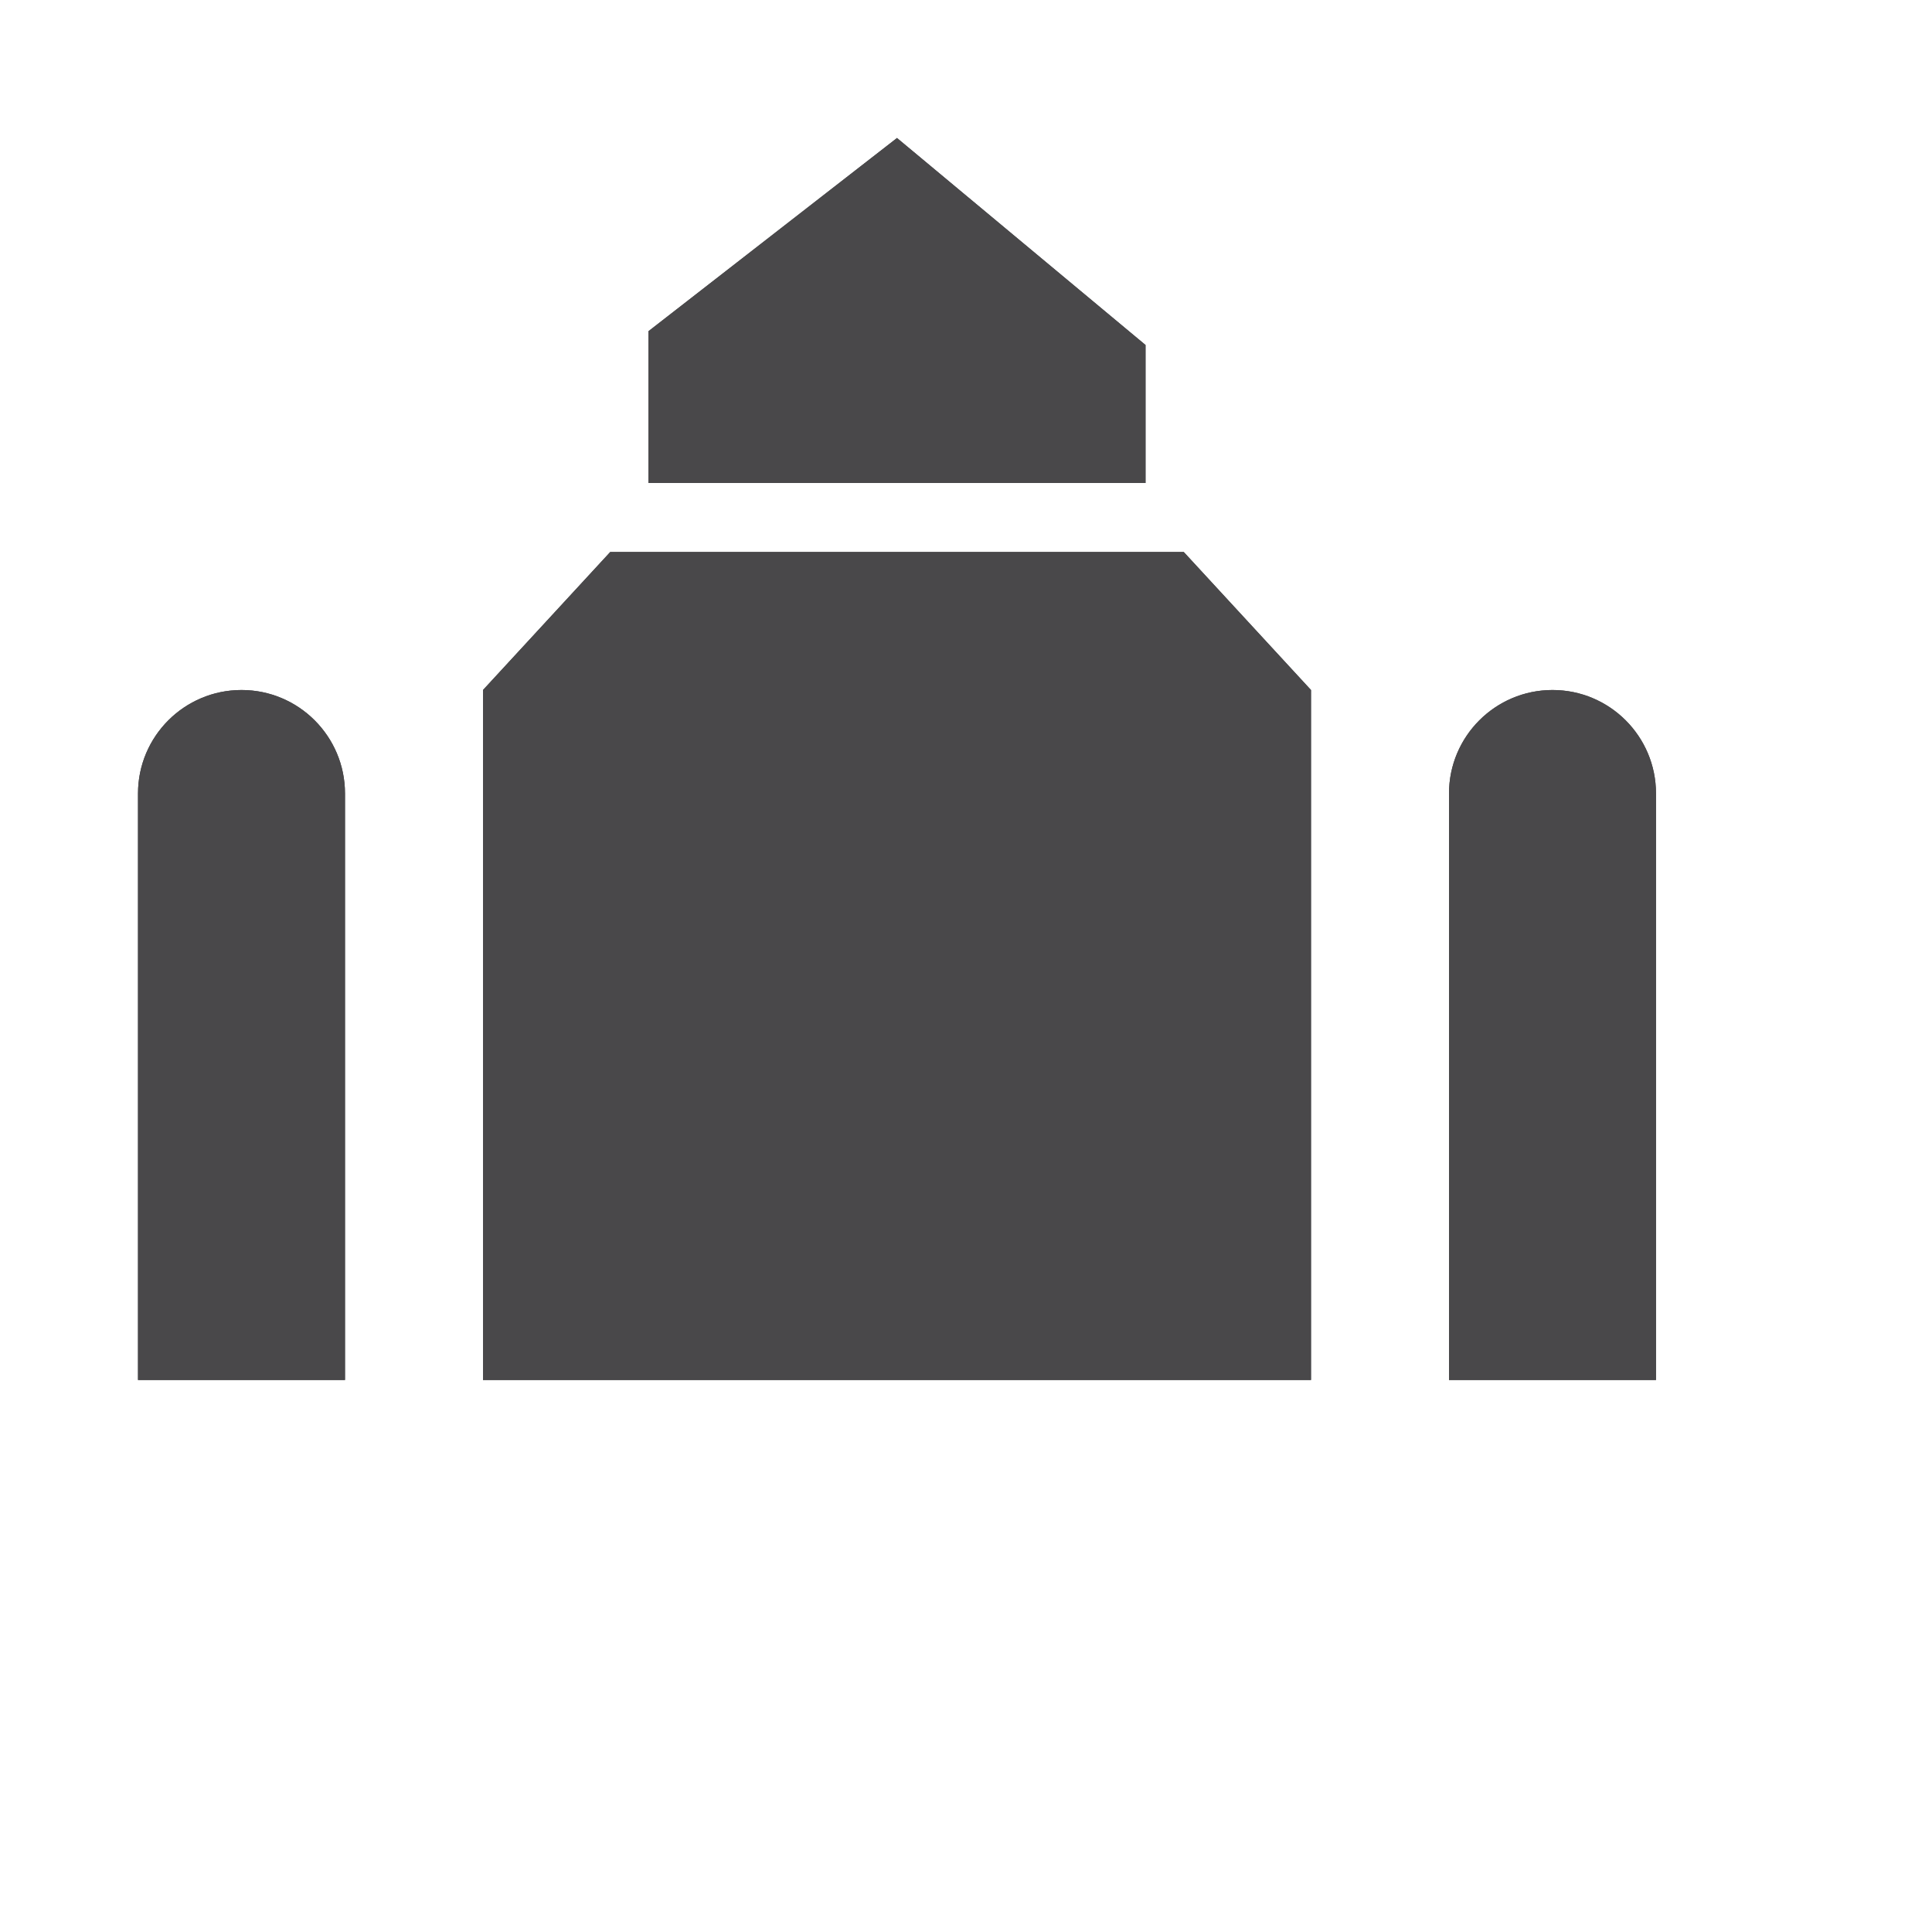 <svg viewBox="-1 -1 14 14" width="14" height="14" data-reactid=".0.1.1.$place-of-worship-11=1svg112.0.0"><path fill="#49484a" d="M 5.5 0 L 3.699 1.4 L 3.699 2.5 L 7.301 2.5 L 7.301 1.5 L 5.5 0 z M 3.422 3 L 2.5 4 L 2.5 9 L 8.5 9 L 8.5 4 L 7.578 3 L 3.422 3 z M 0.75 4 C 0.336 4 0 4.336 0 4.75 L 0 9 L 1.5 9 L 1.5 4.75 C 1.5 4.336 1.164 4 0.75 4 z M 10.25 4 C 9.836 4 9.5 4.336 9.5 4.75 L 9.5 9 L 11 9 L 11 4.75 C 11 4.336 10.664 4 10.25 4 z " data-reactid=".0.1.1.$place-of-worship-11=1svg112.0.0.3:$place-of-worship-11=1svg-0-fill"></path><path fill="#49484a" d="M 5.5 0 L 3.699 1.4 L 3.699 2.5 L 7.301 2.5 L 7.301 1.5 L 5.5 0 z M 3.422 3 L 2.5 4 L 2.5 9 L 8.5 9 L 8.5 4 L 7.578 3 L 3.422 3 z M 0.75 4 C 0.336 4 0 4.336 0 4.75 L 0 9 L 1.5 9 L 1.5 4.75 C 1.5 4.336 1.164 4 0.75 4 z M 10.25 4 C 9.836 4 9.5 4.336 9.5 4.75 L 9.5 9 L 11 9 L 11 4.75 C 11 4.336 10.664 4 10.25 4 z " data-reactid=".0.1.1.$place-of-worship-11=1svg112.0.0.3:$place-of-worship-11=1svg-1-fill"></path></svg>